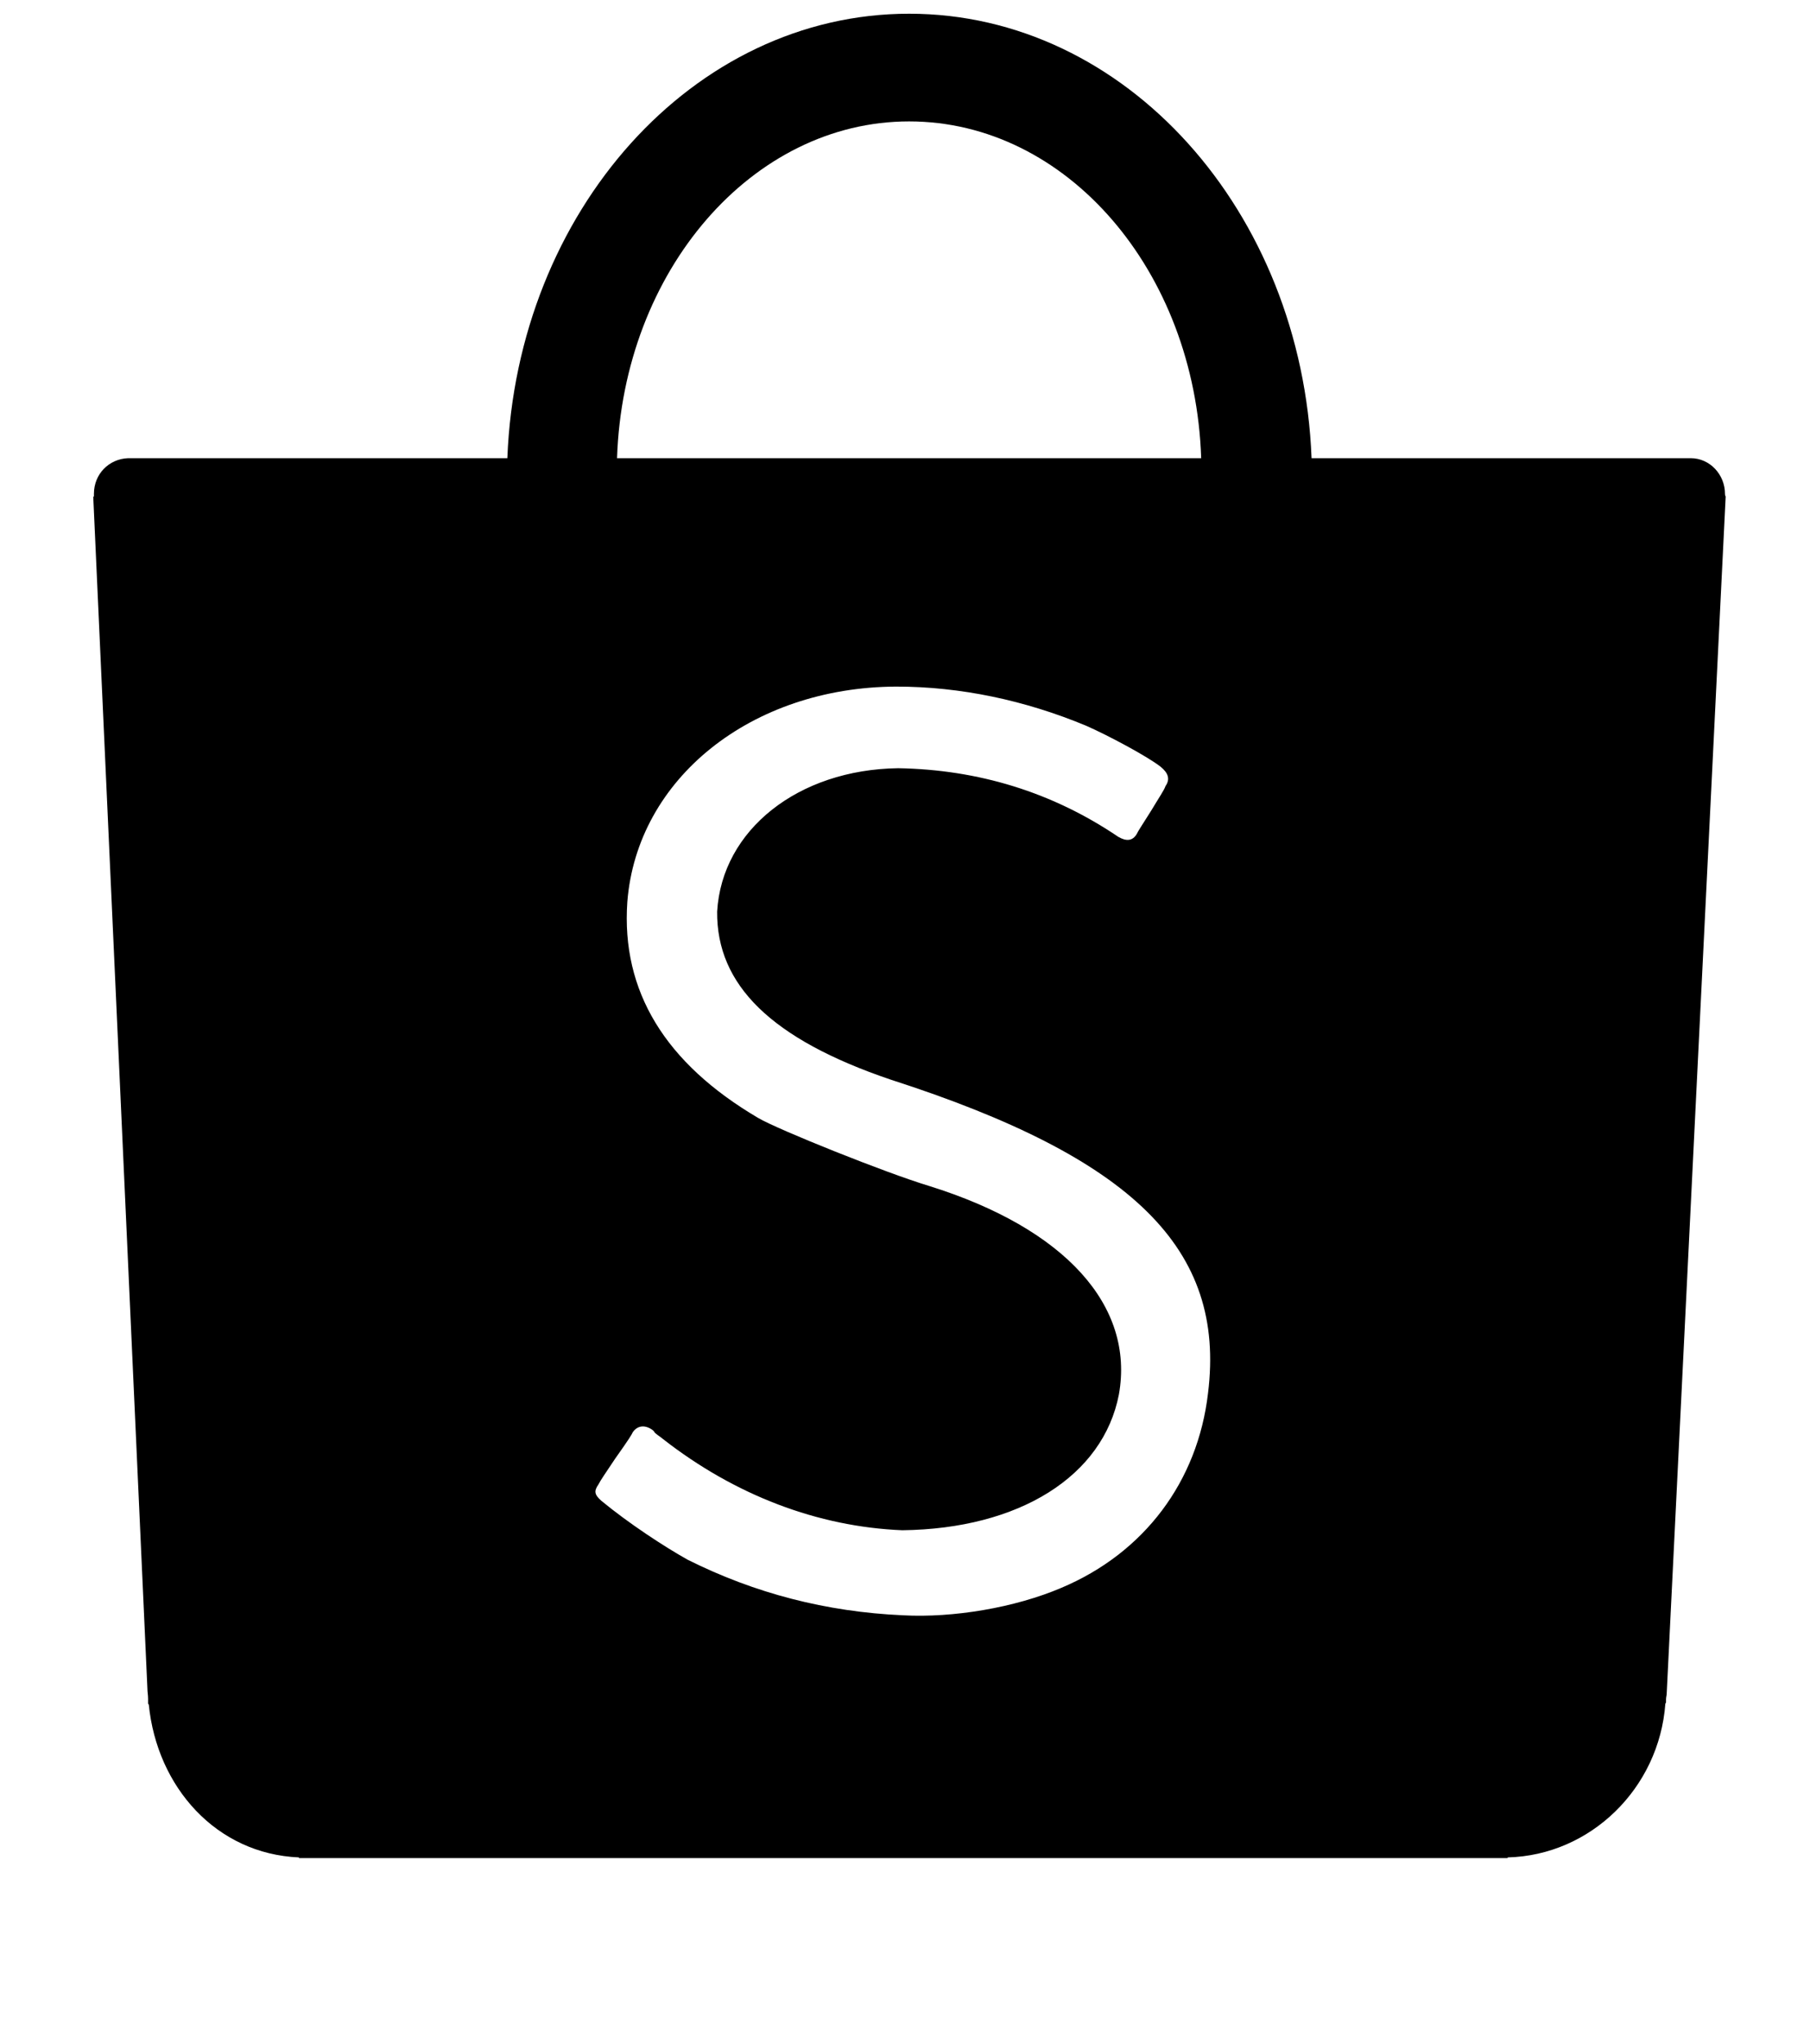 <?xml version="1.0" encoding="utf-8"?>
<svg version="1.1" id="svg14" xmlns="http://www.w3.org/2000/svg" xmlns:xlink="http://www.w3.org/1999/xlink" x="0px" y="0px"
	 viewBox="0 0 264 298" style="enable-background:new 0 0 264 298;" xml:space="preserve">
<style type="text/css">
	.st0{fill:#000000;}
</style>
<path id="path2" class="st0" d="M176.2,203.1c-1.5,12.9-9.3,23.3-21.4,28.4c-6.8,2.9-15.8,4.4-23.1,4c-11.2-0.5-21.6-3.2-31.4-8.1
	c-3.4-1.9-8.6-5.3-12.6-8.6c-1-0.9-1.1-1.4-0.4-2.4c0.3-0.6,1-1.6,2.4-3.7c2.2-3.1,2.4-3.5,2.6-3.9c0.7-1,1.8-1.1,2.9-0.3
	c0.2,0.2,0.2,0.2,0.2,0.2c0.1,0.2,0.1,0.2,0.5,0.5c0.4,0.3,0.7,0.5,0.8,0.6c10.5,8.2,22.6,12.8,34.9,13.3
	c17.1-0.2,29.3-7.9,31.6-19.8c2.3-12.9-7.8-24.2-27.7-30.4c-6.3-1.9-22-8.2-24.9-9.9c-13.6-8-20-18.5-19.1-31.5
	c1.4-18,18.1-31.3,39.2-31.4c9.4,0,18.8,2,27.7,5.7c3.2,1.4,9,4.5,10.9,6c1.1,0.9,1.4,1.8,0.7,2.8c-0.2,0.6-0.9,1.6-2.1,3.6l0,0
	c-1.7,2.7-1.8,2.8-2.1,3.4c-0.6,1-1.5,1.1-2.7,0.4c-9.6-6.5-20.4-9.8-32.1-10c-14.6,0.2-25.7,9-26.4,20.9
	c-0.1,10.7,7.9,18.6,25.3,24.5C165.3,168.8,178.8,182.1,176.2,203.1 M132.6,17.7c23,0,41.7,21.8,42.6,49.1H90
	C90.9,39.5,109.7,17.7,132.6,17.7 M251.6,72c0-2.8-2.2-5.2-5-5.2h-0.2h-55.1C189.9,30.8,164.2,2,132.6,2C101.1,2,75.4,30.8,74,66.8
	H18.7c-2.8,0.1-5,2.3-5,5.2c0,0.2,0,0.2,0,0.4h-0.1l7.9,173.8c0,0.5,0.1,0.9,0.1,1.5c0,0.1,0,0.1,0,0.4v0.3l0.1,0.1
	c1.2,12.1,9.9,21.8,21.9,22.3v0.1h175.5c0.1,0,0.1,0,0.2,0c0.1,0,0.1,0,0.2,0h0.4v-0.1c12.1-0.3,22.1-10.1,23-22.4l0,0l0.1-0.2
	c0-0.1,0-0.2,0-0.4c0-0.4,0.1-0.6,0.1-0.9l8.6-174.5l0,0C251.6,72.2,251.6,72.1,251.6,72"/>
</svg>
